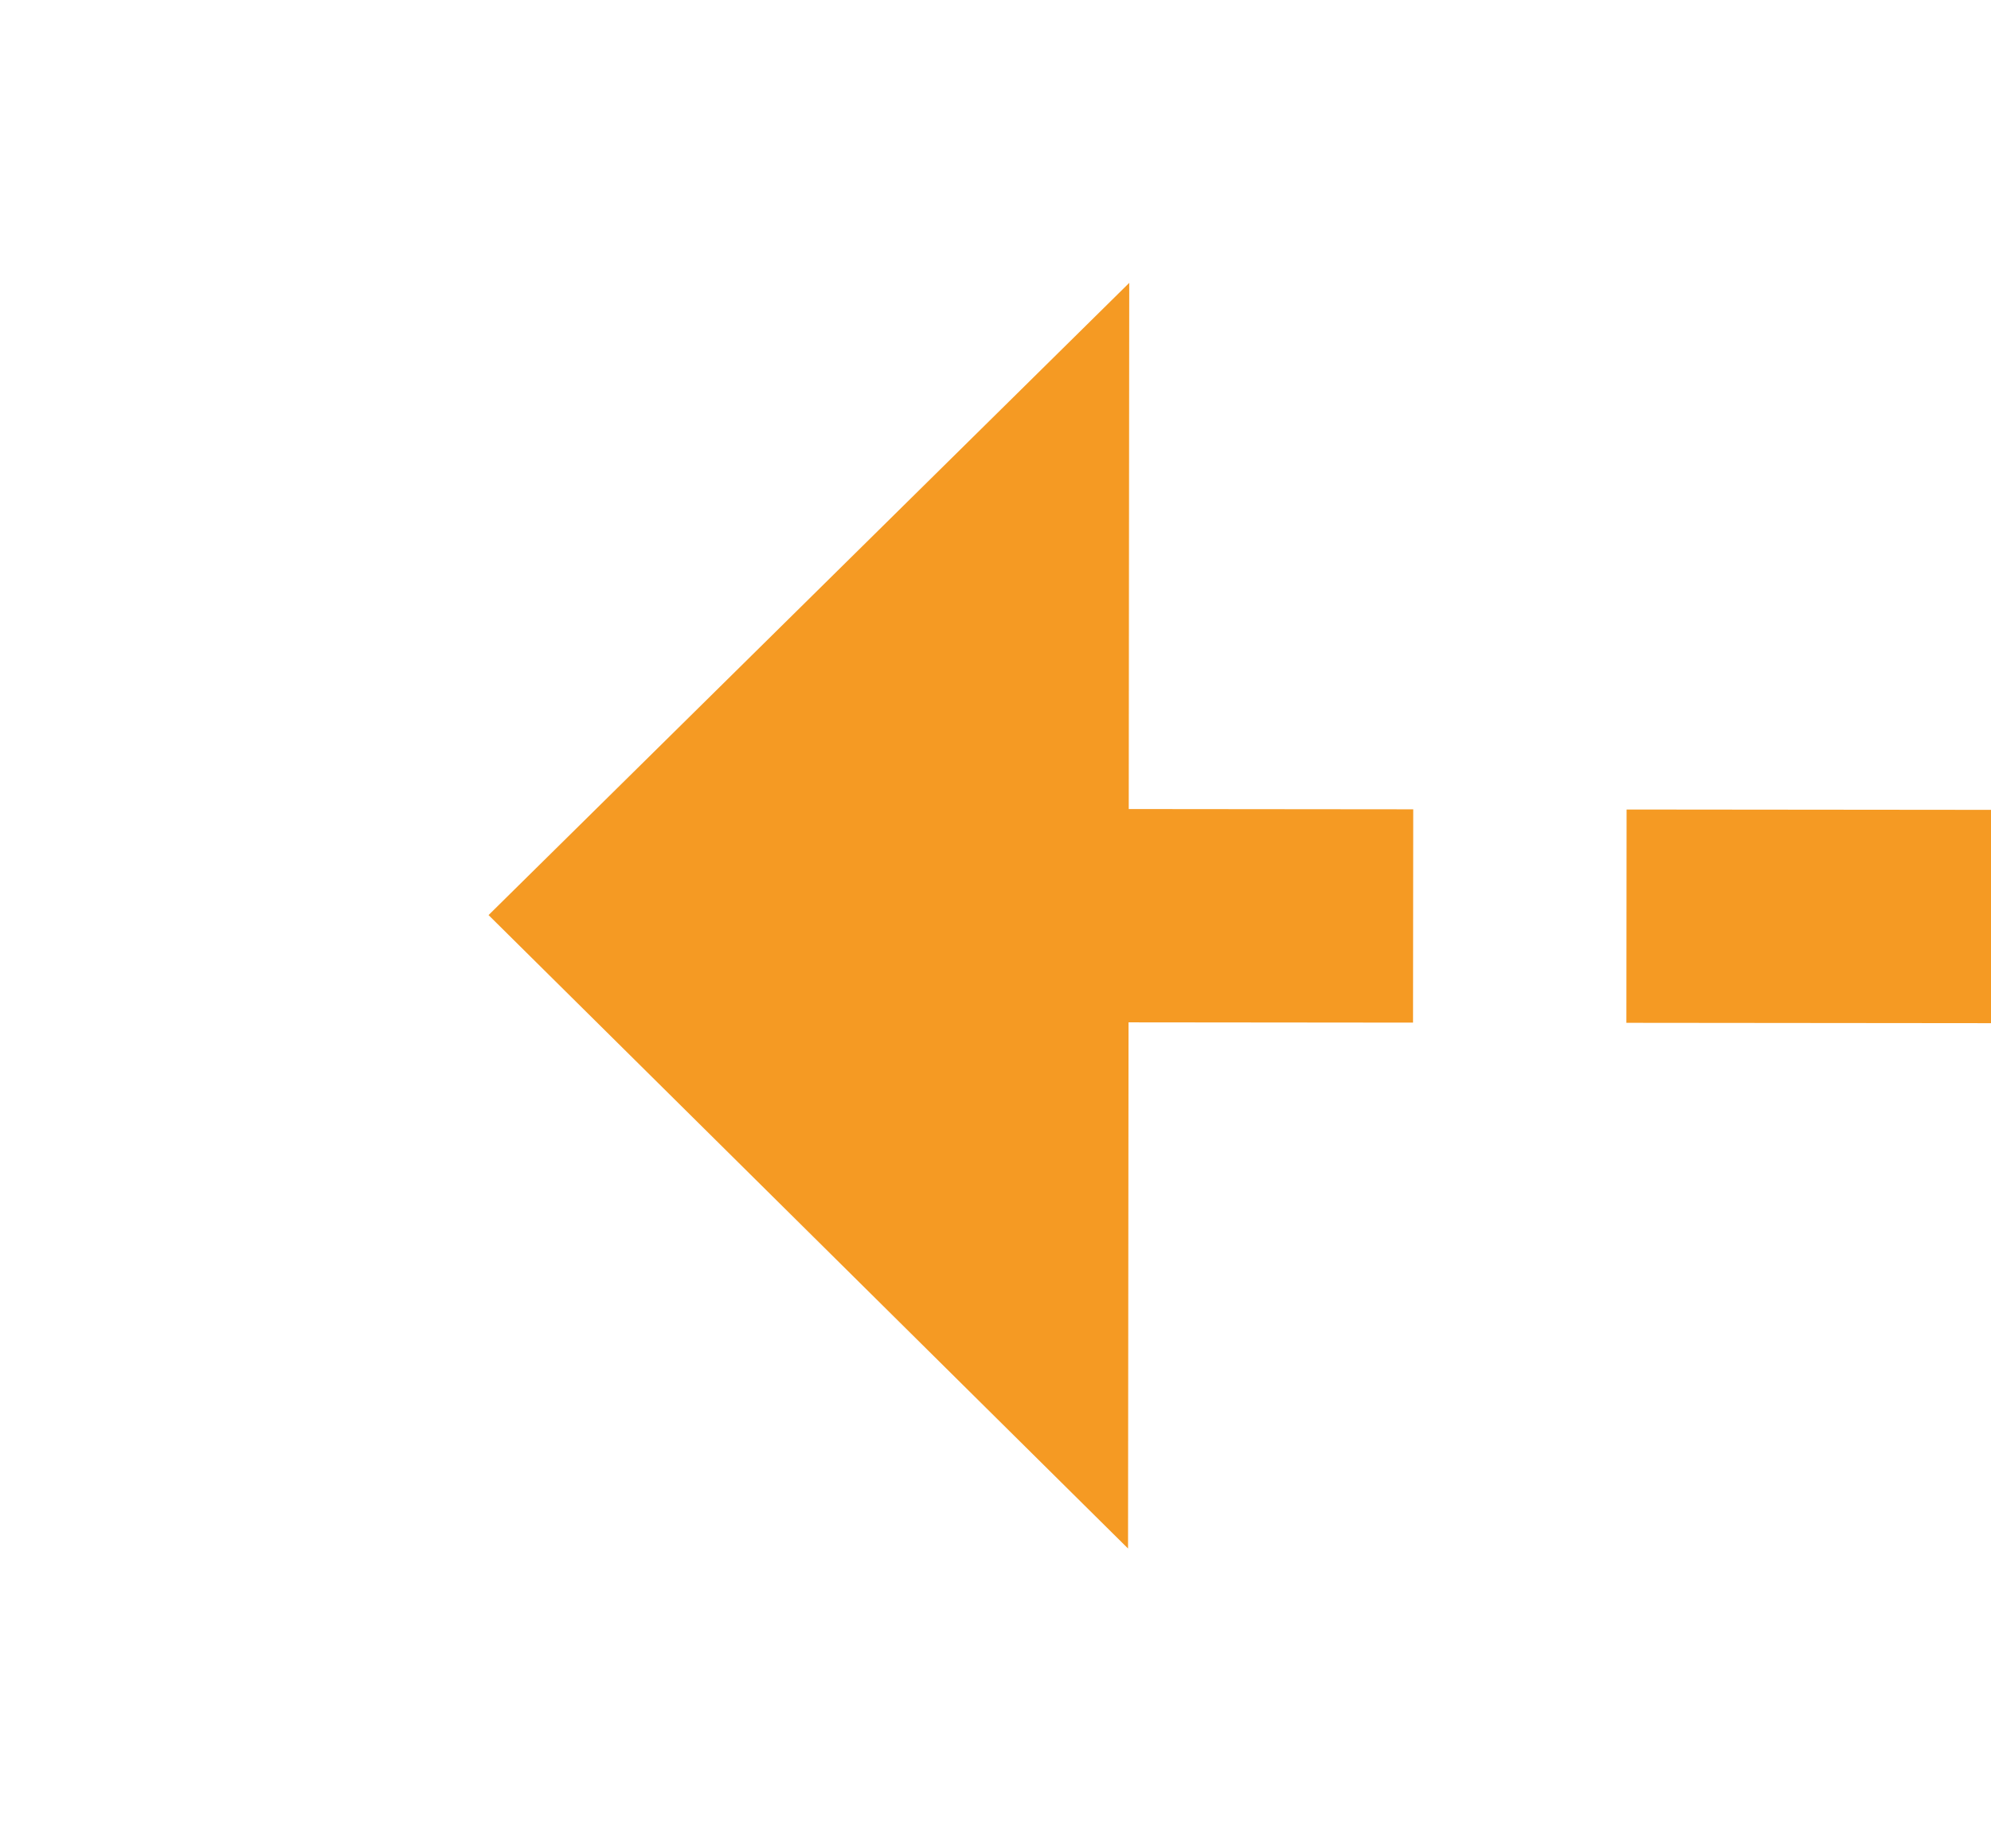﻿<?xml version="1.0" encoding="utf-8"?>
<svg version="1.1" xmlns:xlink="http://www.w3.org/1999/xlink" width="28px" height="26px" preserveAspectRatio="xMinYMid meet" viewBox="384 363  28 24" xmlns="http://www.w3.org/2000/svg">
  <g transform="matrix(0.951 -0.309 0.309 0.951 -96.402 141.343 )">
    <path d="M 430 389.4  L 439 380.5  L 430 371.6  L 430 389.4  Z " fill-rule="nonzero" fill="#f59a23" stroke="none" transform="matrix(-0.951 -0.31 0.31 -0.951 690.816 870.643 )" />
    <path d="M 390 380.5  L 432 380.5  " stroke-width="3" stroke-dasharray="9,3" stroke="#f59a23" fill="none" transform="matrix(-0.951 -0.31 0.31 -0.951 690.816 870.643 )" />
  </g>
</svg>